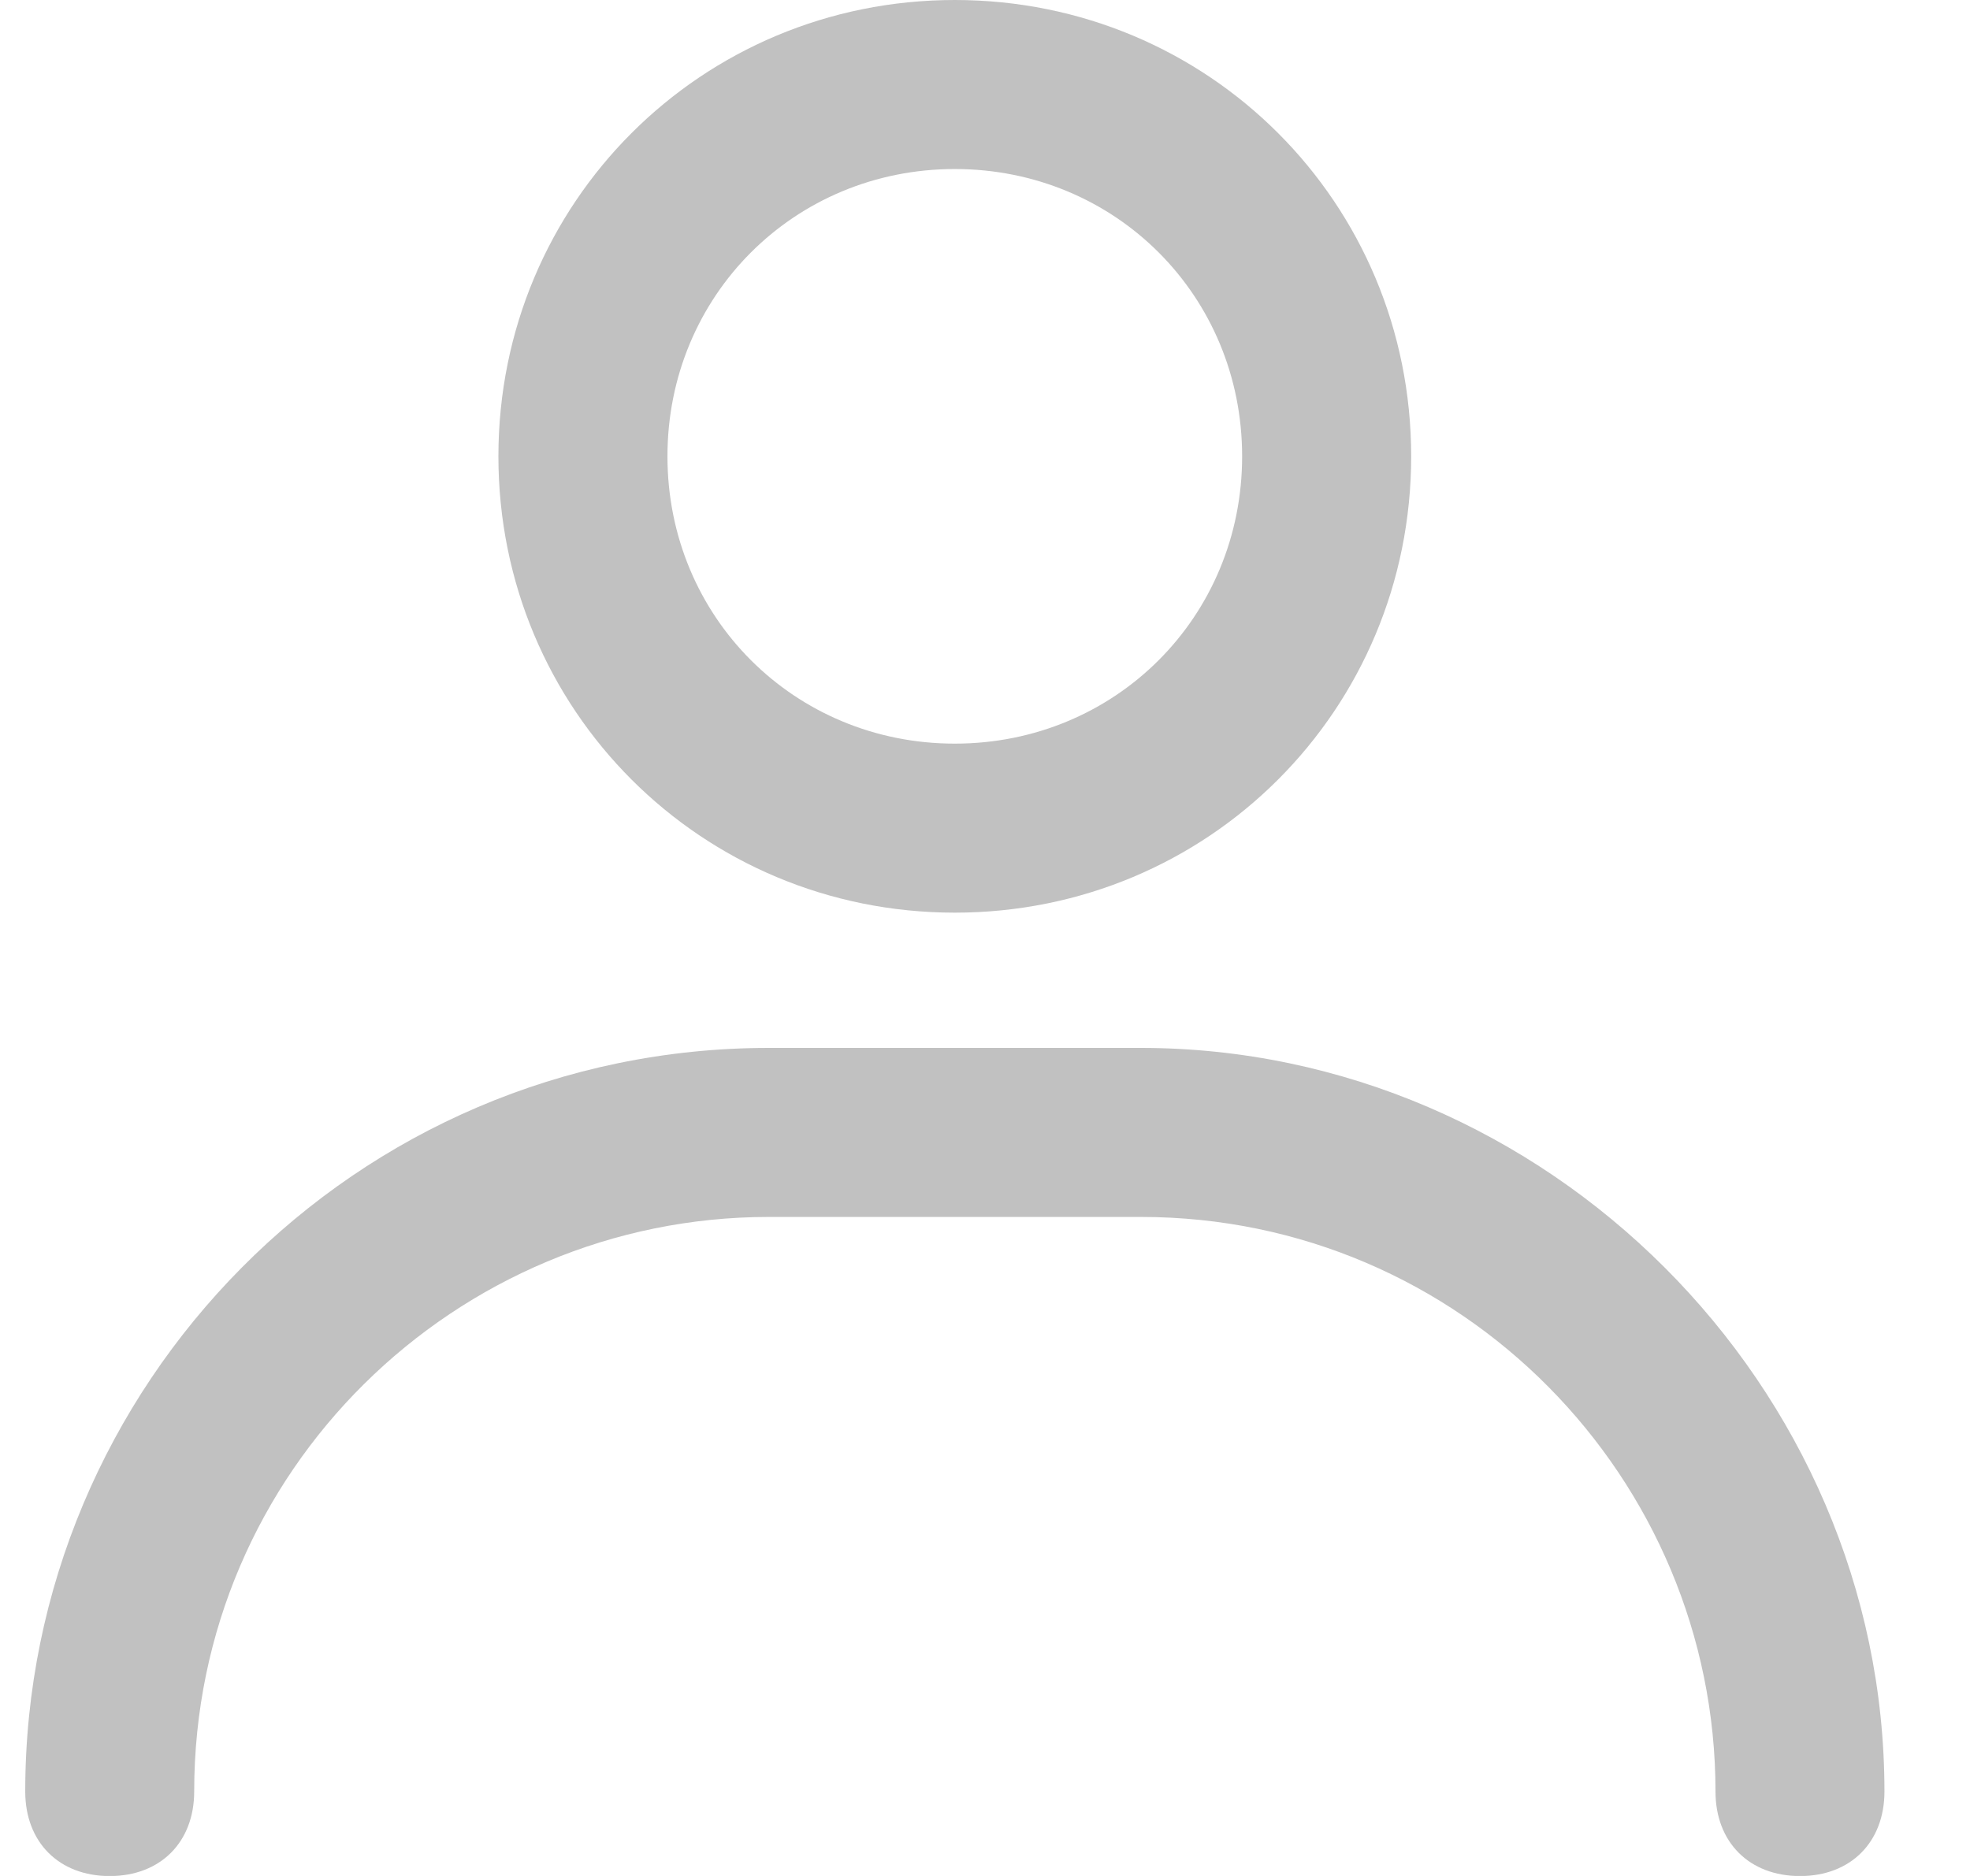 <svg width="21" height="20" viewBox="0 0 21 20" fill="none" xmlns="http://www.w3.org/2000/svg">
<path d="M10.178 9.73C12.881 9.73 15.043 7.568 15.043 4.865C15.043 2.162 12.881 0 10.178 0C7.476 0 5.313 2.162 5.313 4.865C5.313 7.568 7.476 9.73 10.178 9.73ZM10.178 1.802C11.89 1.802 13.241 3.153 13.241 4.865C13.241 6.577 11.89 7.928 10.178 7.928C8.467 7.928 7.115 6.577 7.115 4.865C7.115 3.153 8.467 1.802 10.178 1.802Z" fill="#C1C1C1"/>
<path d="M12.161 11.172H8.196C3.782 11.172 0.269 14.775 0.269 19.1C0.269 19.64 0.629 20.001 1.169 20.001C1.71 20.001 2.07 19.64 2.07 19.1C2.07 15.676 4.863 12.974 8.196 12.974H12.161C15.584 12.974 18.287 15.767 18.287 19.1C18.287 19.64 18.647 20.001 19.188 20.001C19.728 20.001 20.088 19.64 20.088 19.1C20.088 14.775 16.485 11.172 12.161 11.172Z" fill="#C1C1C1"/>
</svg>

